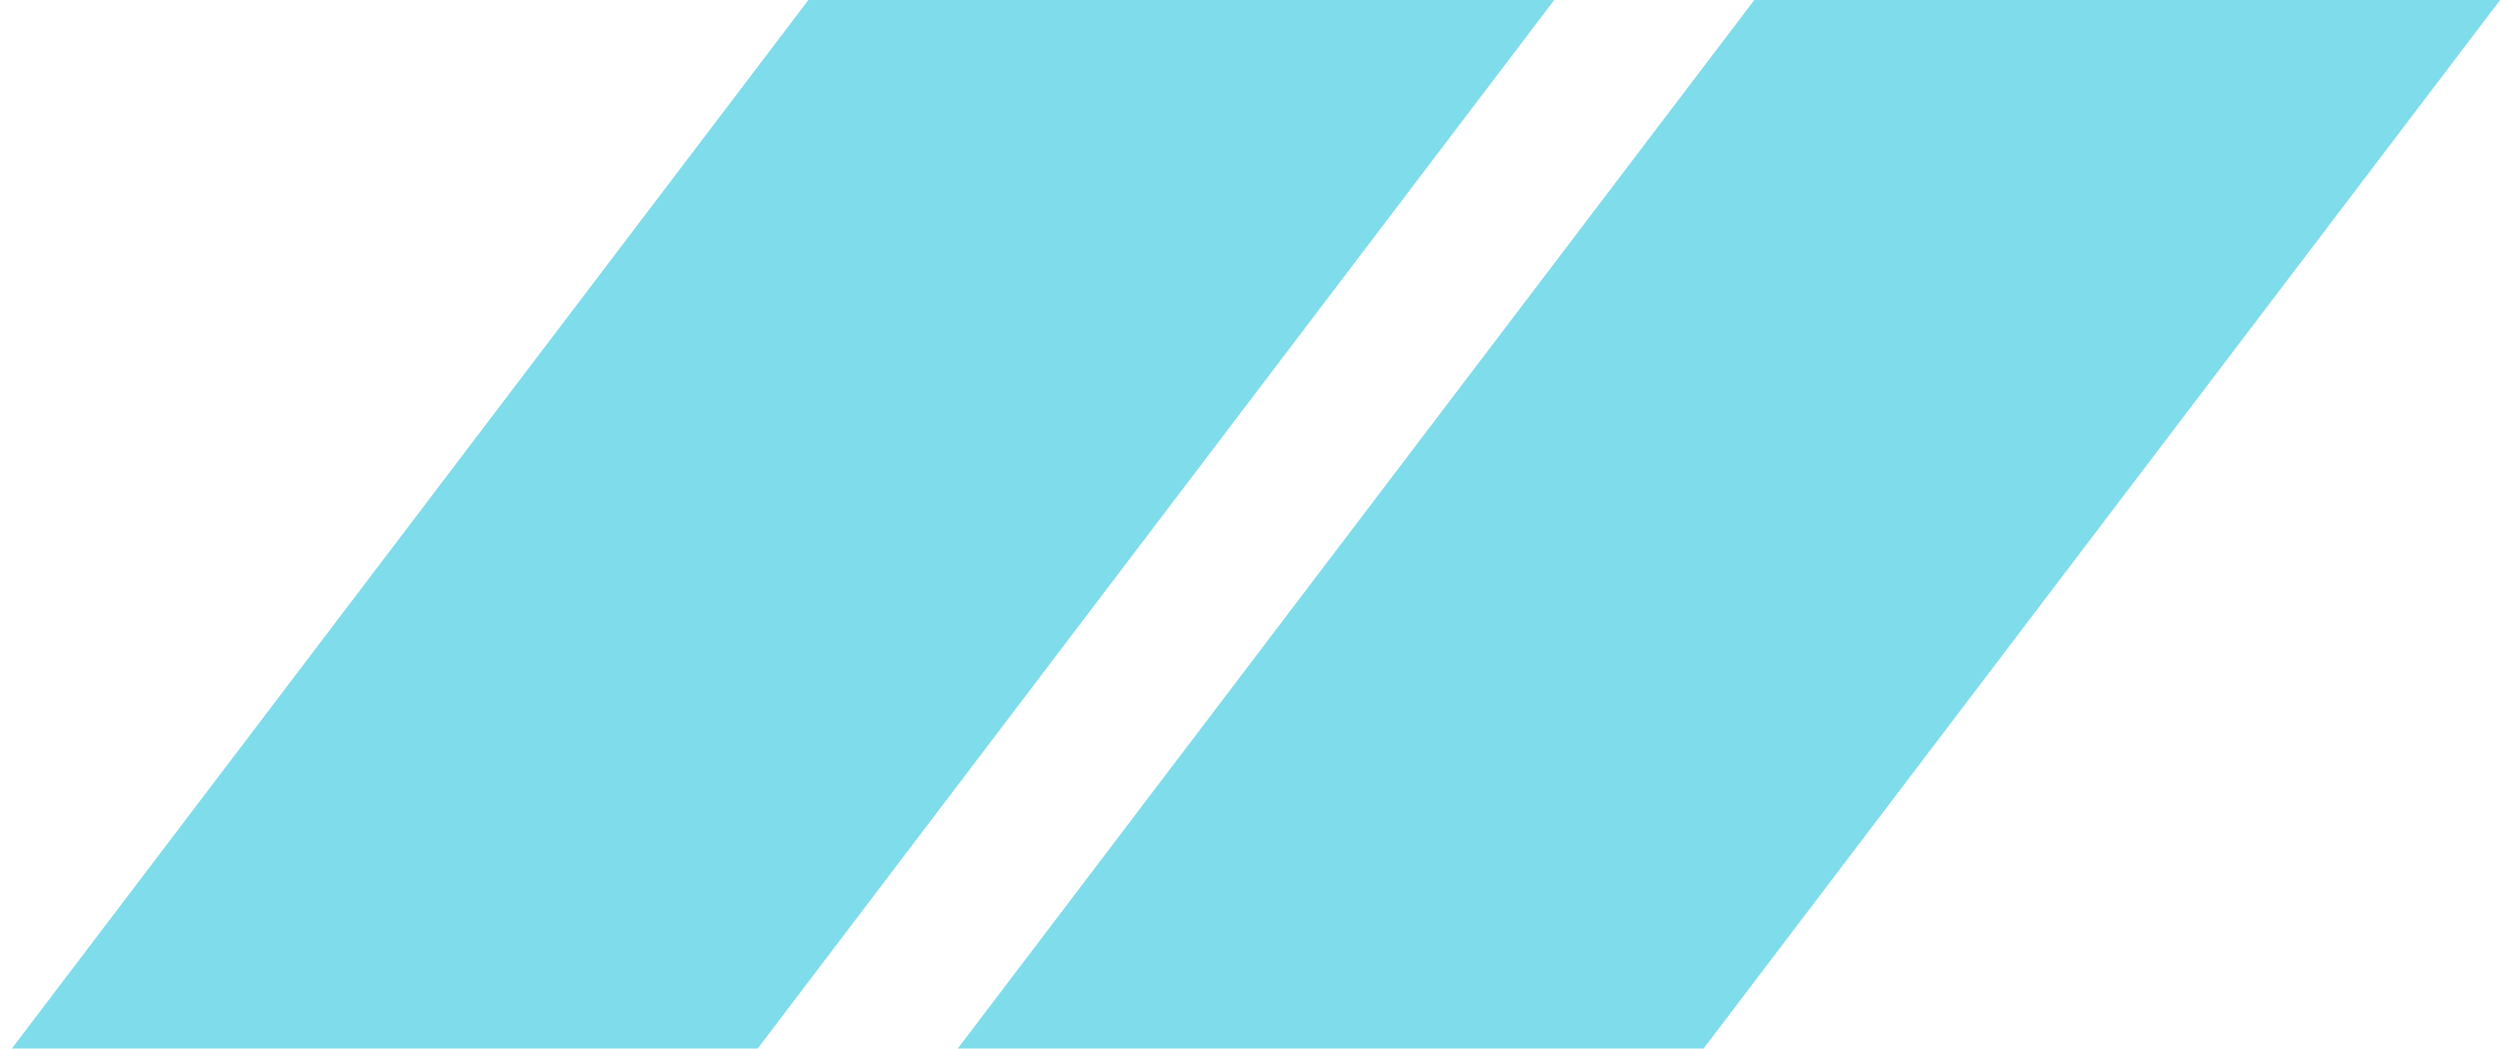 <svg 
 xmlns="http://www.w3.org/2000/svg"
 xmlns:xlink="http://www.w3.org/1999/xlink"
 width="205px" height="86px">
<path fill-rule="evenodd"  fill="rgb(127, 221, 235)"
 d="M139.698,85.977 L78.537,85.977 L143.850,0.002 L205.011,0.002 L139.698,85.977 ZM0.972,85.977 L66.285,0.002 L127.447,0.002 L62.133,85.977 L0.972,85.977 Z"/>
</svg>
